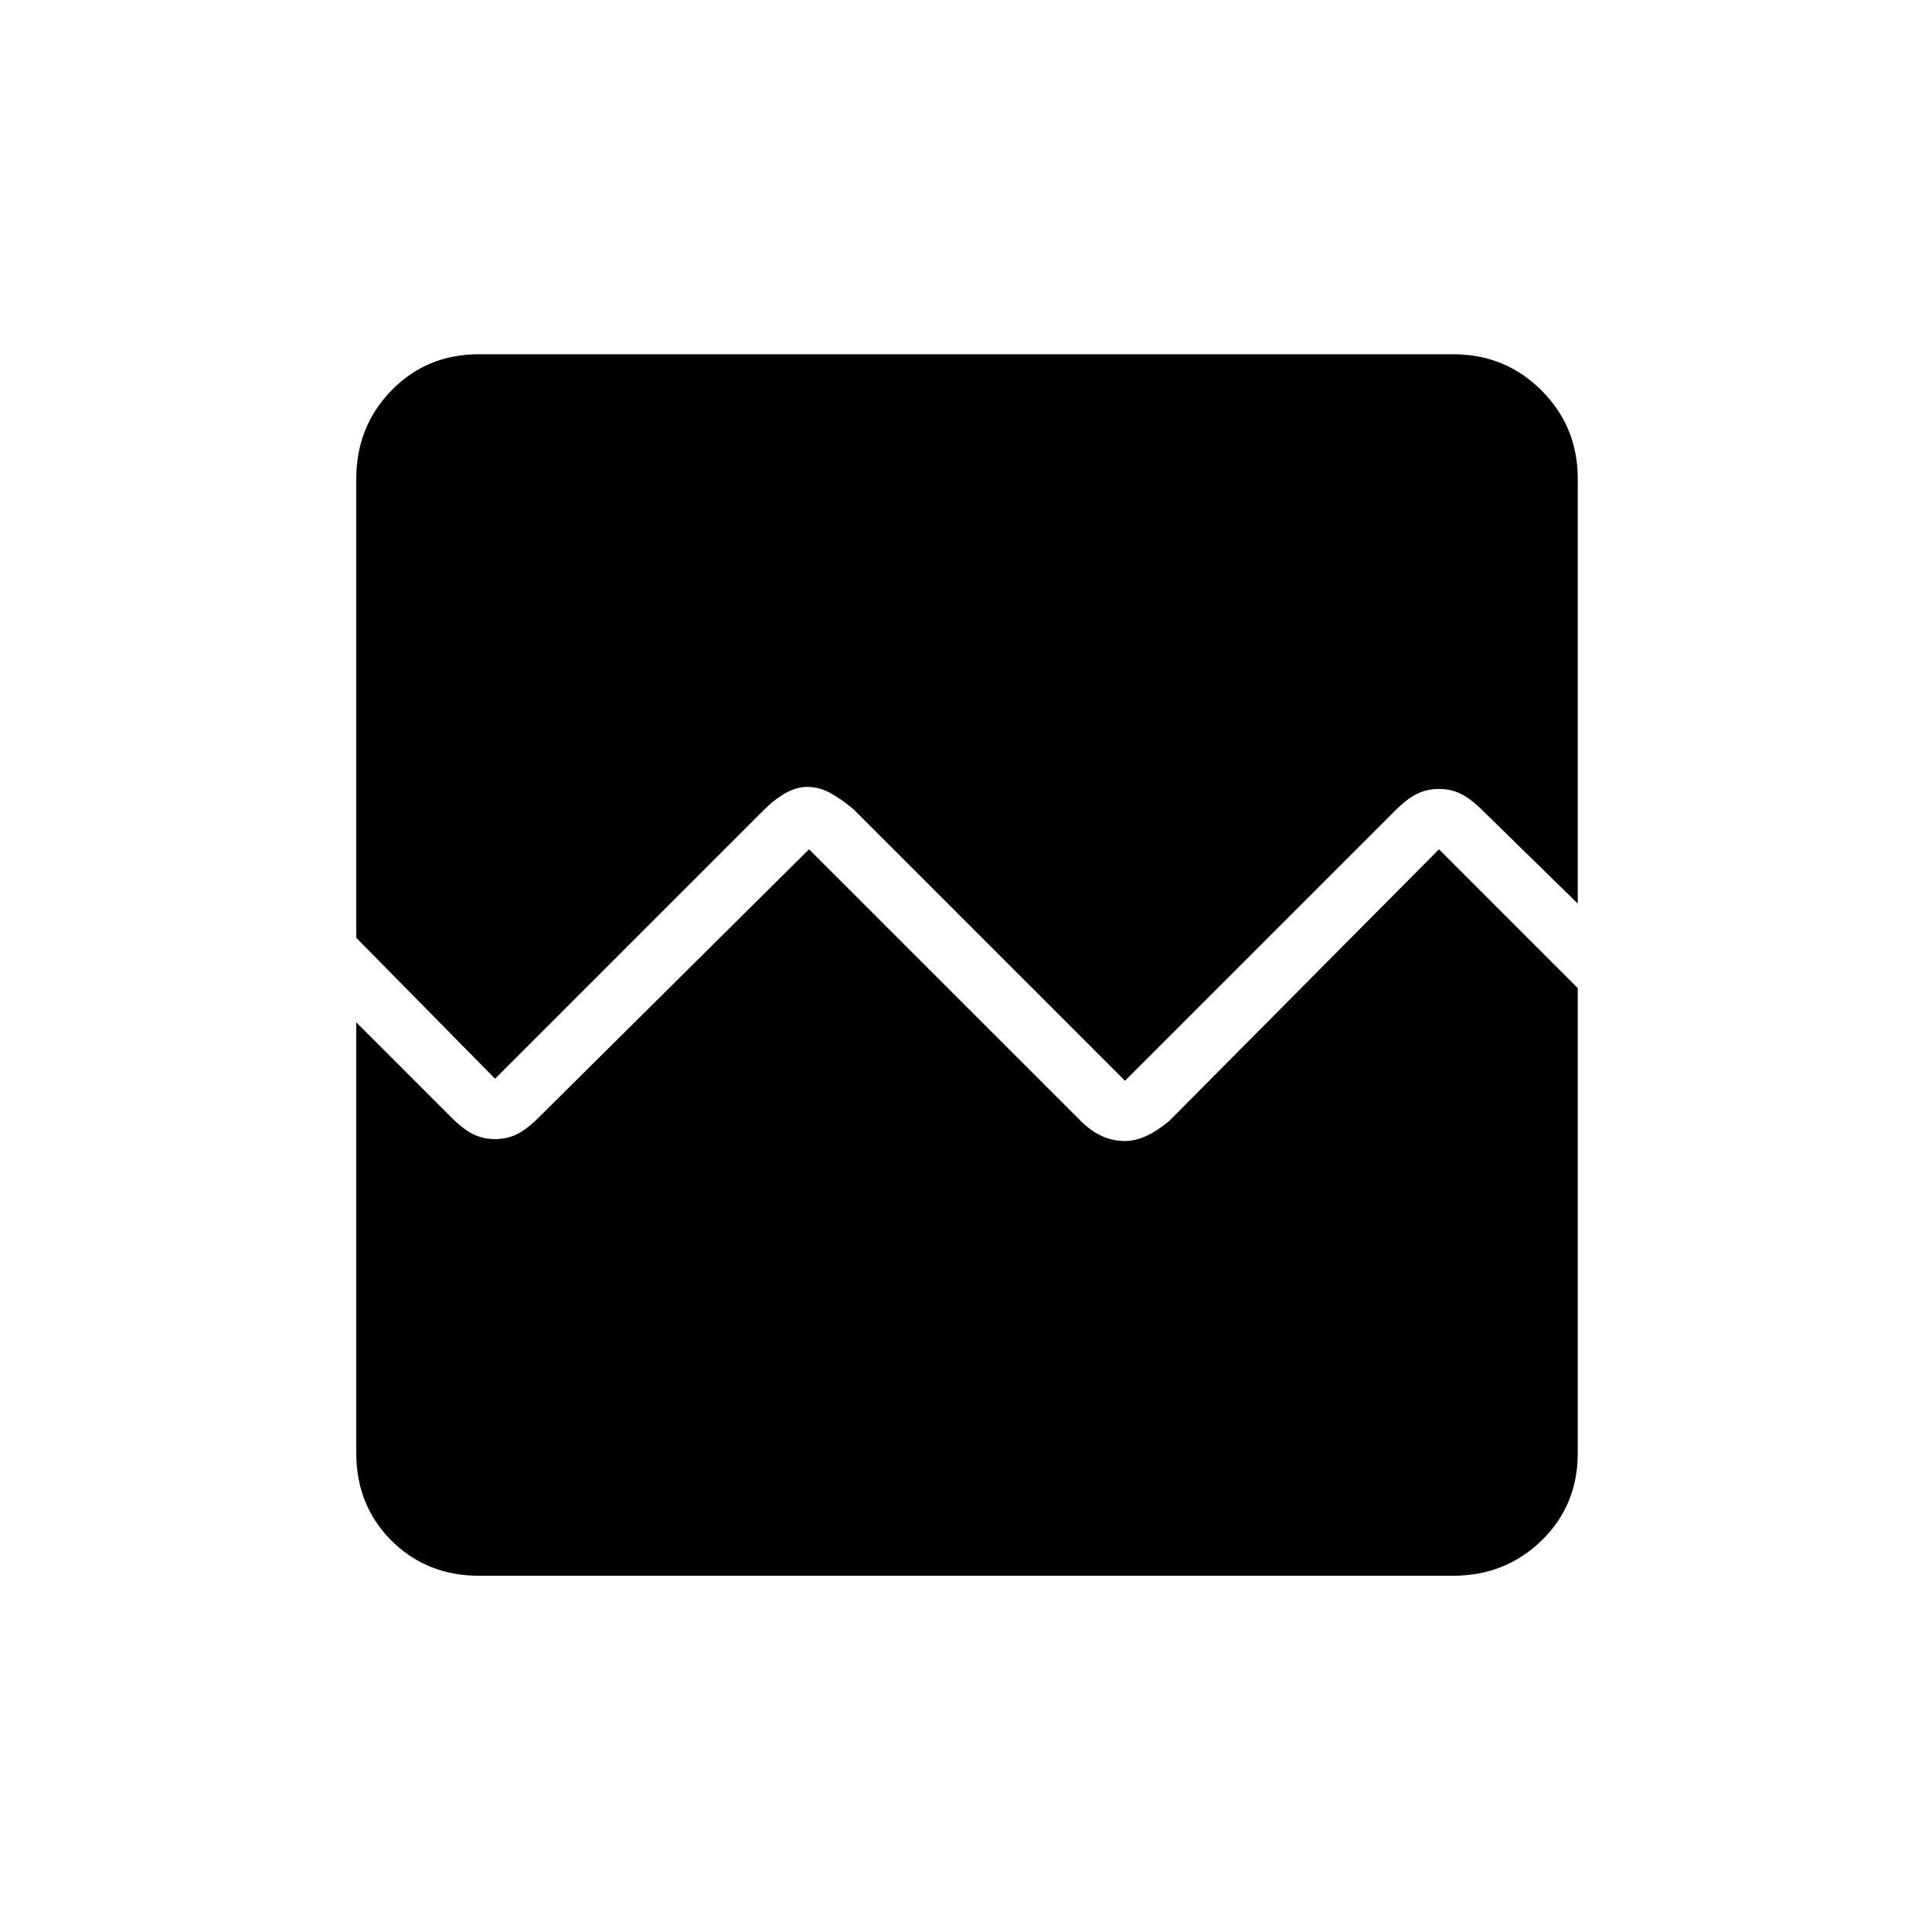 <svg xmlns="http://www.w3.org/2000/svg" height="20" width="20"><path d="M3.688 9.708v-4.75q0-.541.364-.916.365-.375.906-.375h10.084q.541 0 .916.375t.375.916v4.396l-.979-.958q-.125-.125-.229-.177-.104-.052-.229-.052t-.229.052q-.105.052-.229.177l-2.792 2.792-2.813-2.813q-.125-.104-.239-.167-.115-.062-.24-.062-.104 0-.219.062-.114.063-.239.188l-2.771 2.771Zm1.27 6.604q-.541 0-.906-.364-.364-.365-.364-.906v-4.459l.979.979q.125.126.229.178.104.052.229.052t.229-.052q.104-.052.229-.178l2.792-2.77 2.813 2.812q.104.104.218.156.115.052.24.052.104 0 .219-.052.114-.052.239-.156l2.792-2.812 1.437 1.437v4.813q0 .541-.375.906-.375.364-.916.364Z"/></svg>